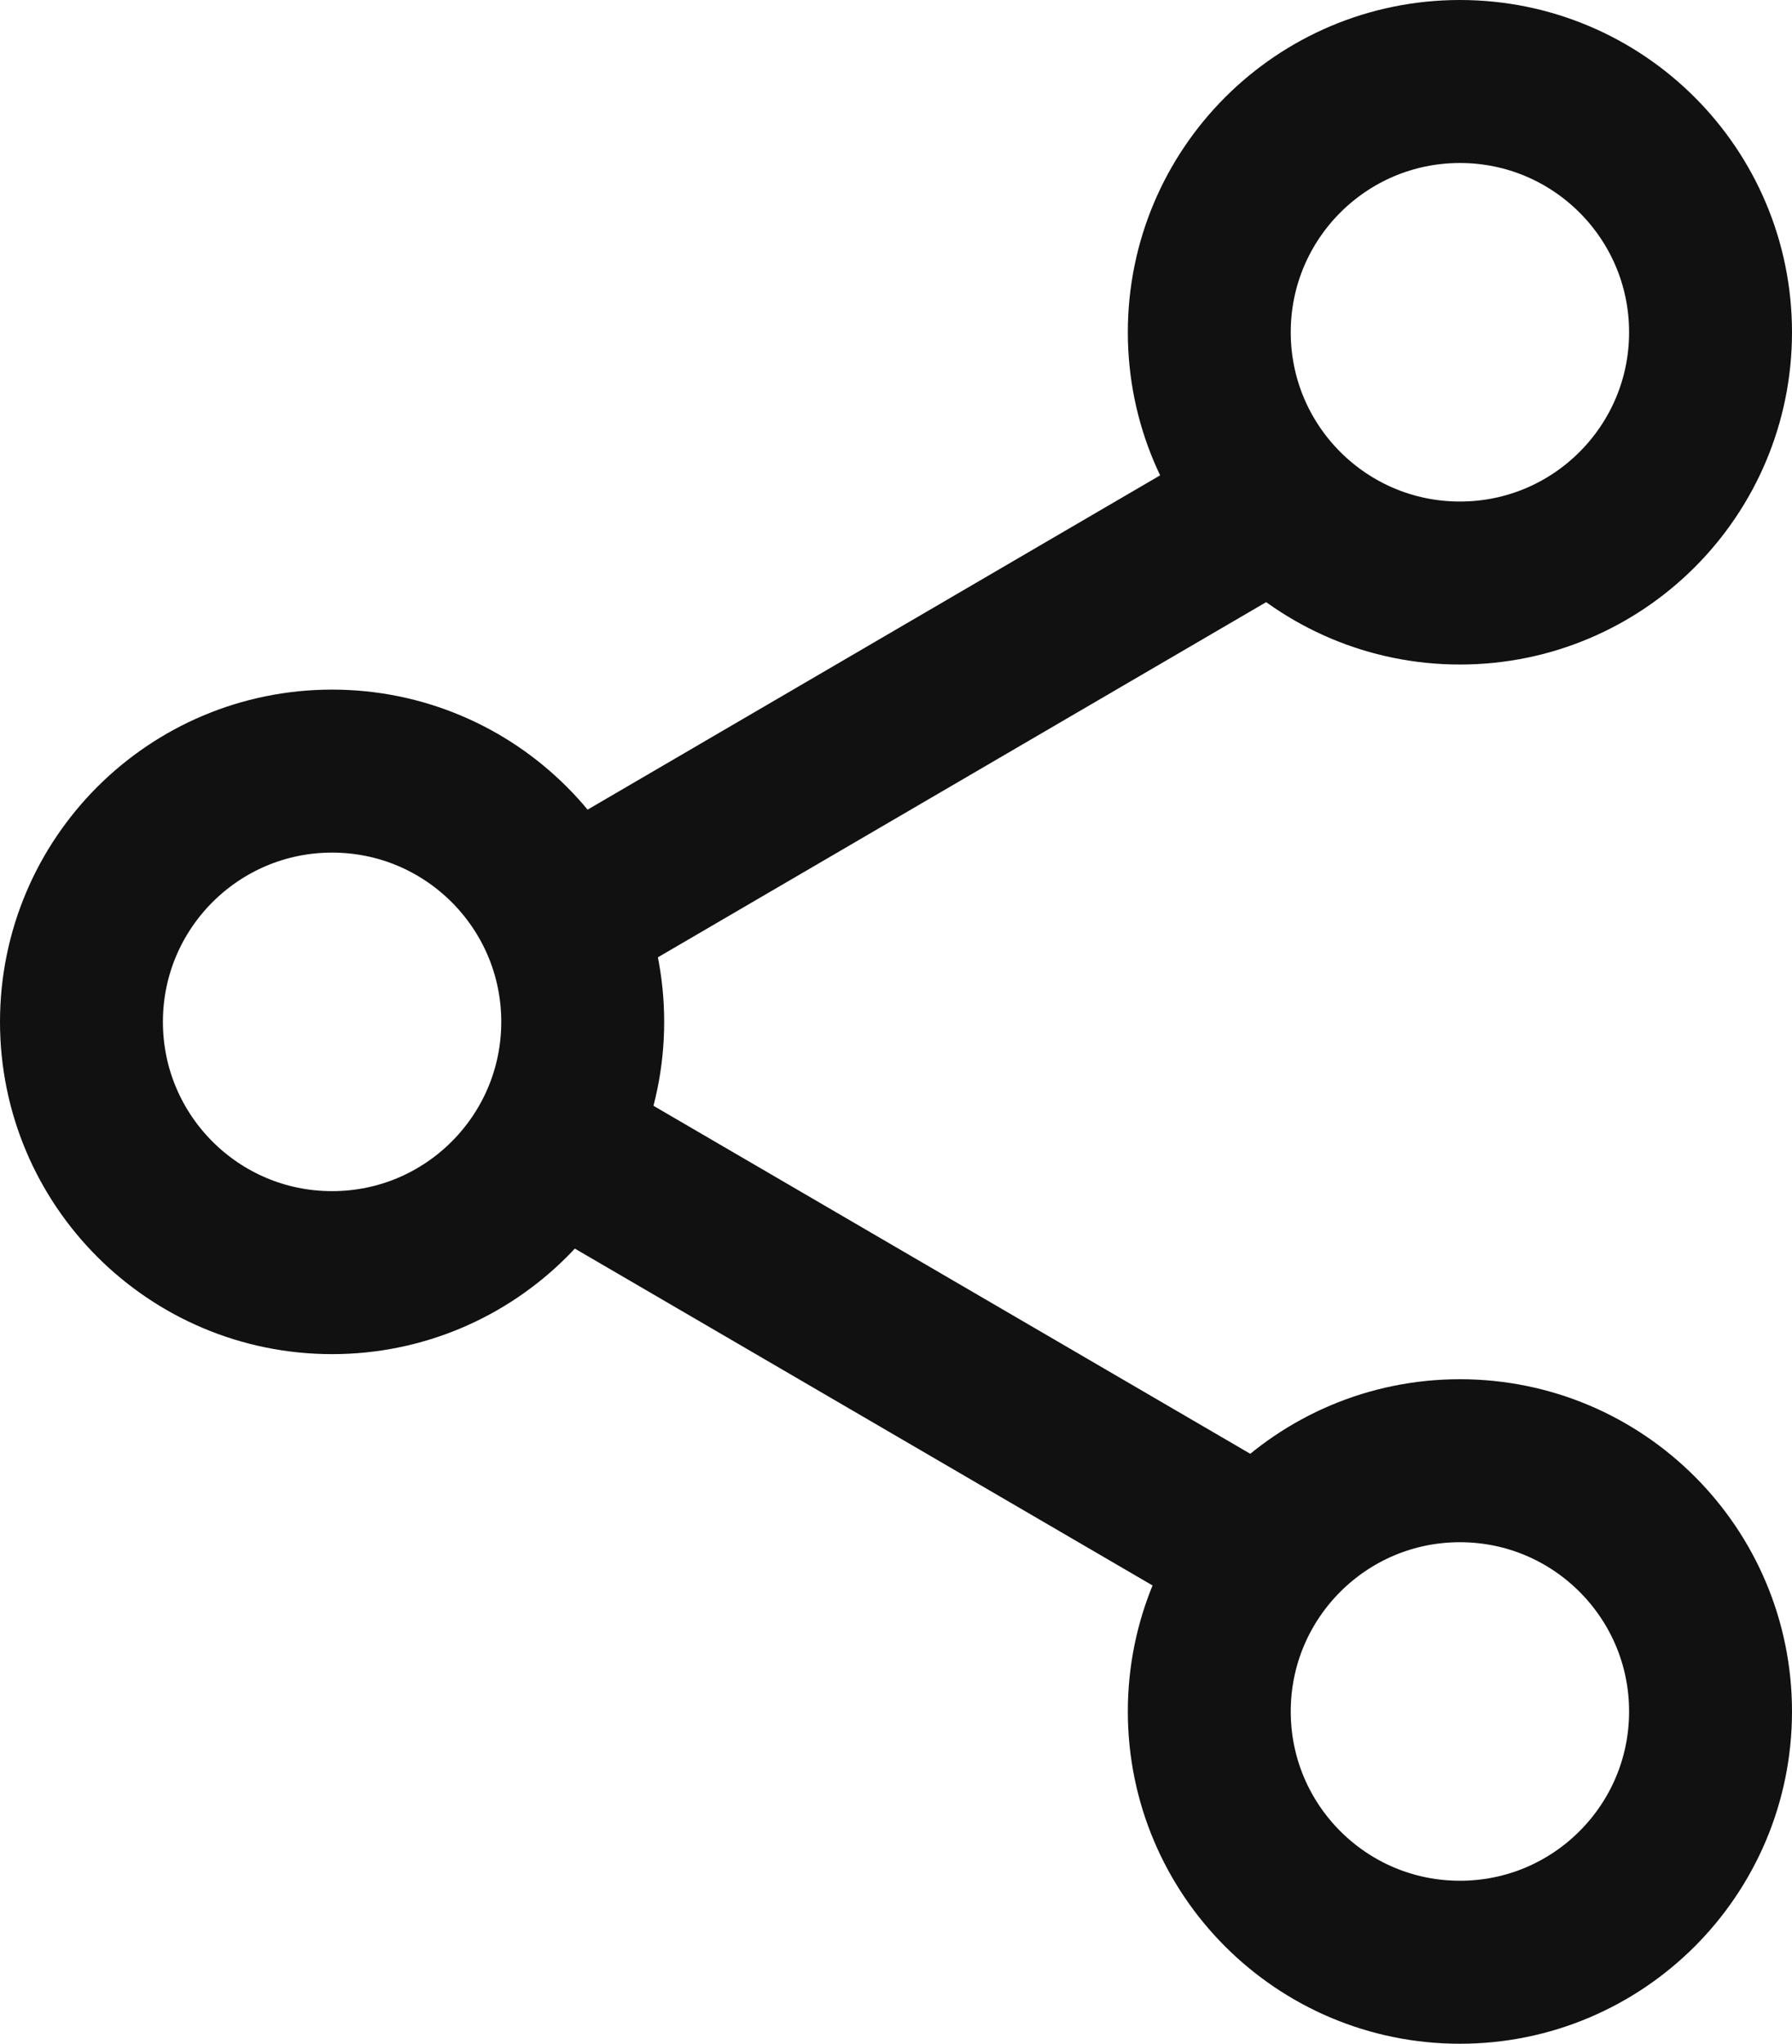 <svg xmlns="http://www.w3.org/2000/svg" width="14.3" height="16.3" viewBox="0 0 14.3 16.3">
  <g id="share-2_1_" data-name="share-2 (1)" transform="translate(-2.35 -1.35)">
    <circle id="Ellipse_2027" data-name="Ellipse 2027" cx="2" cy="2" r="2" transform="translate(12 2)" fill="none" stroke="#111" stroke-linecap="round" stroke-linejoin="round" stroke-width="1.3"/>
    <circle id="Ellipse_2028" data-name="Ellipse 2028" cx="2" cy="2" r="2" transform="translate(3 7.5)" fill="none" stroke="#111" stroke-linecap="round" stroke-linejoin="round" stroke-width="1.3"/>
    <circle id="Ellipse_2029" data-name="Ellipse 2029" cx="2" cy="2" r="2" transform="translate(12 13)" fill="none" stroke="#111" stroke-linecap="round" stroke-linejoin="round" stroke-width="1.3"/>
    <line id="Line_3255" data-name="Line 3255" x2="5.182" y2="3.02" transform="translate(7.241 10.733)" fill="none" stroke="#111" stroke-linecap="round" stroke-linejoin="round" stroke-width="1.3"/>
    <line id="Line_3256" data-name="Line 3256" x1="5.175" y2="3.02" transform="translate(7.241 5.422)" fill="none" stroke="#111" stroke-linecap="round" stroke-linejoin="round" stroke-width="1.3"/>
  </g>
</svg>
